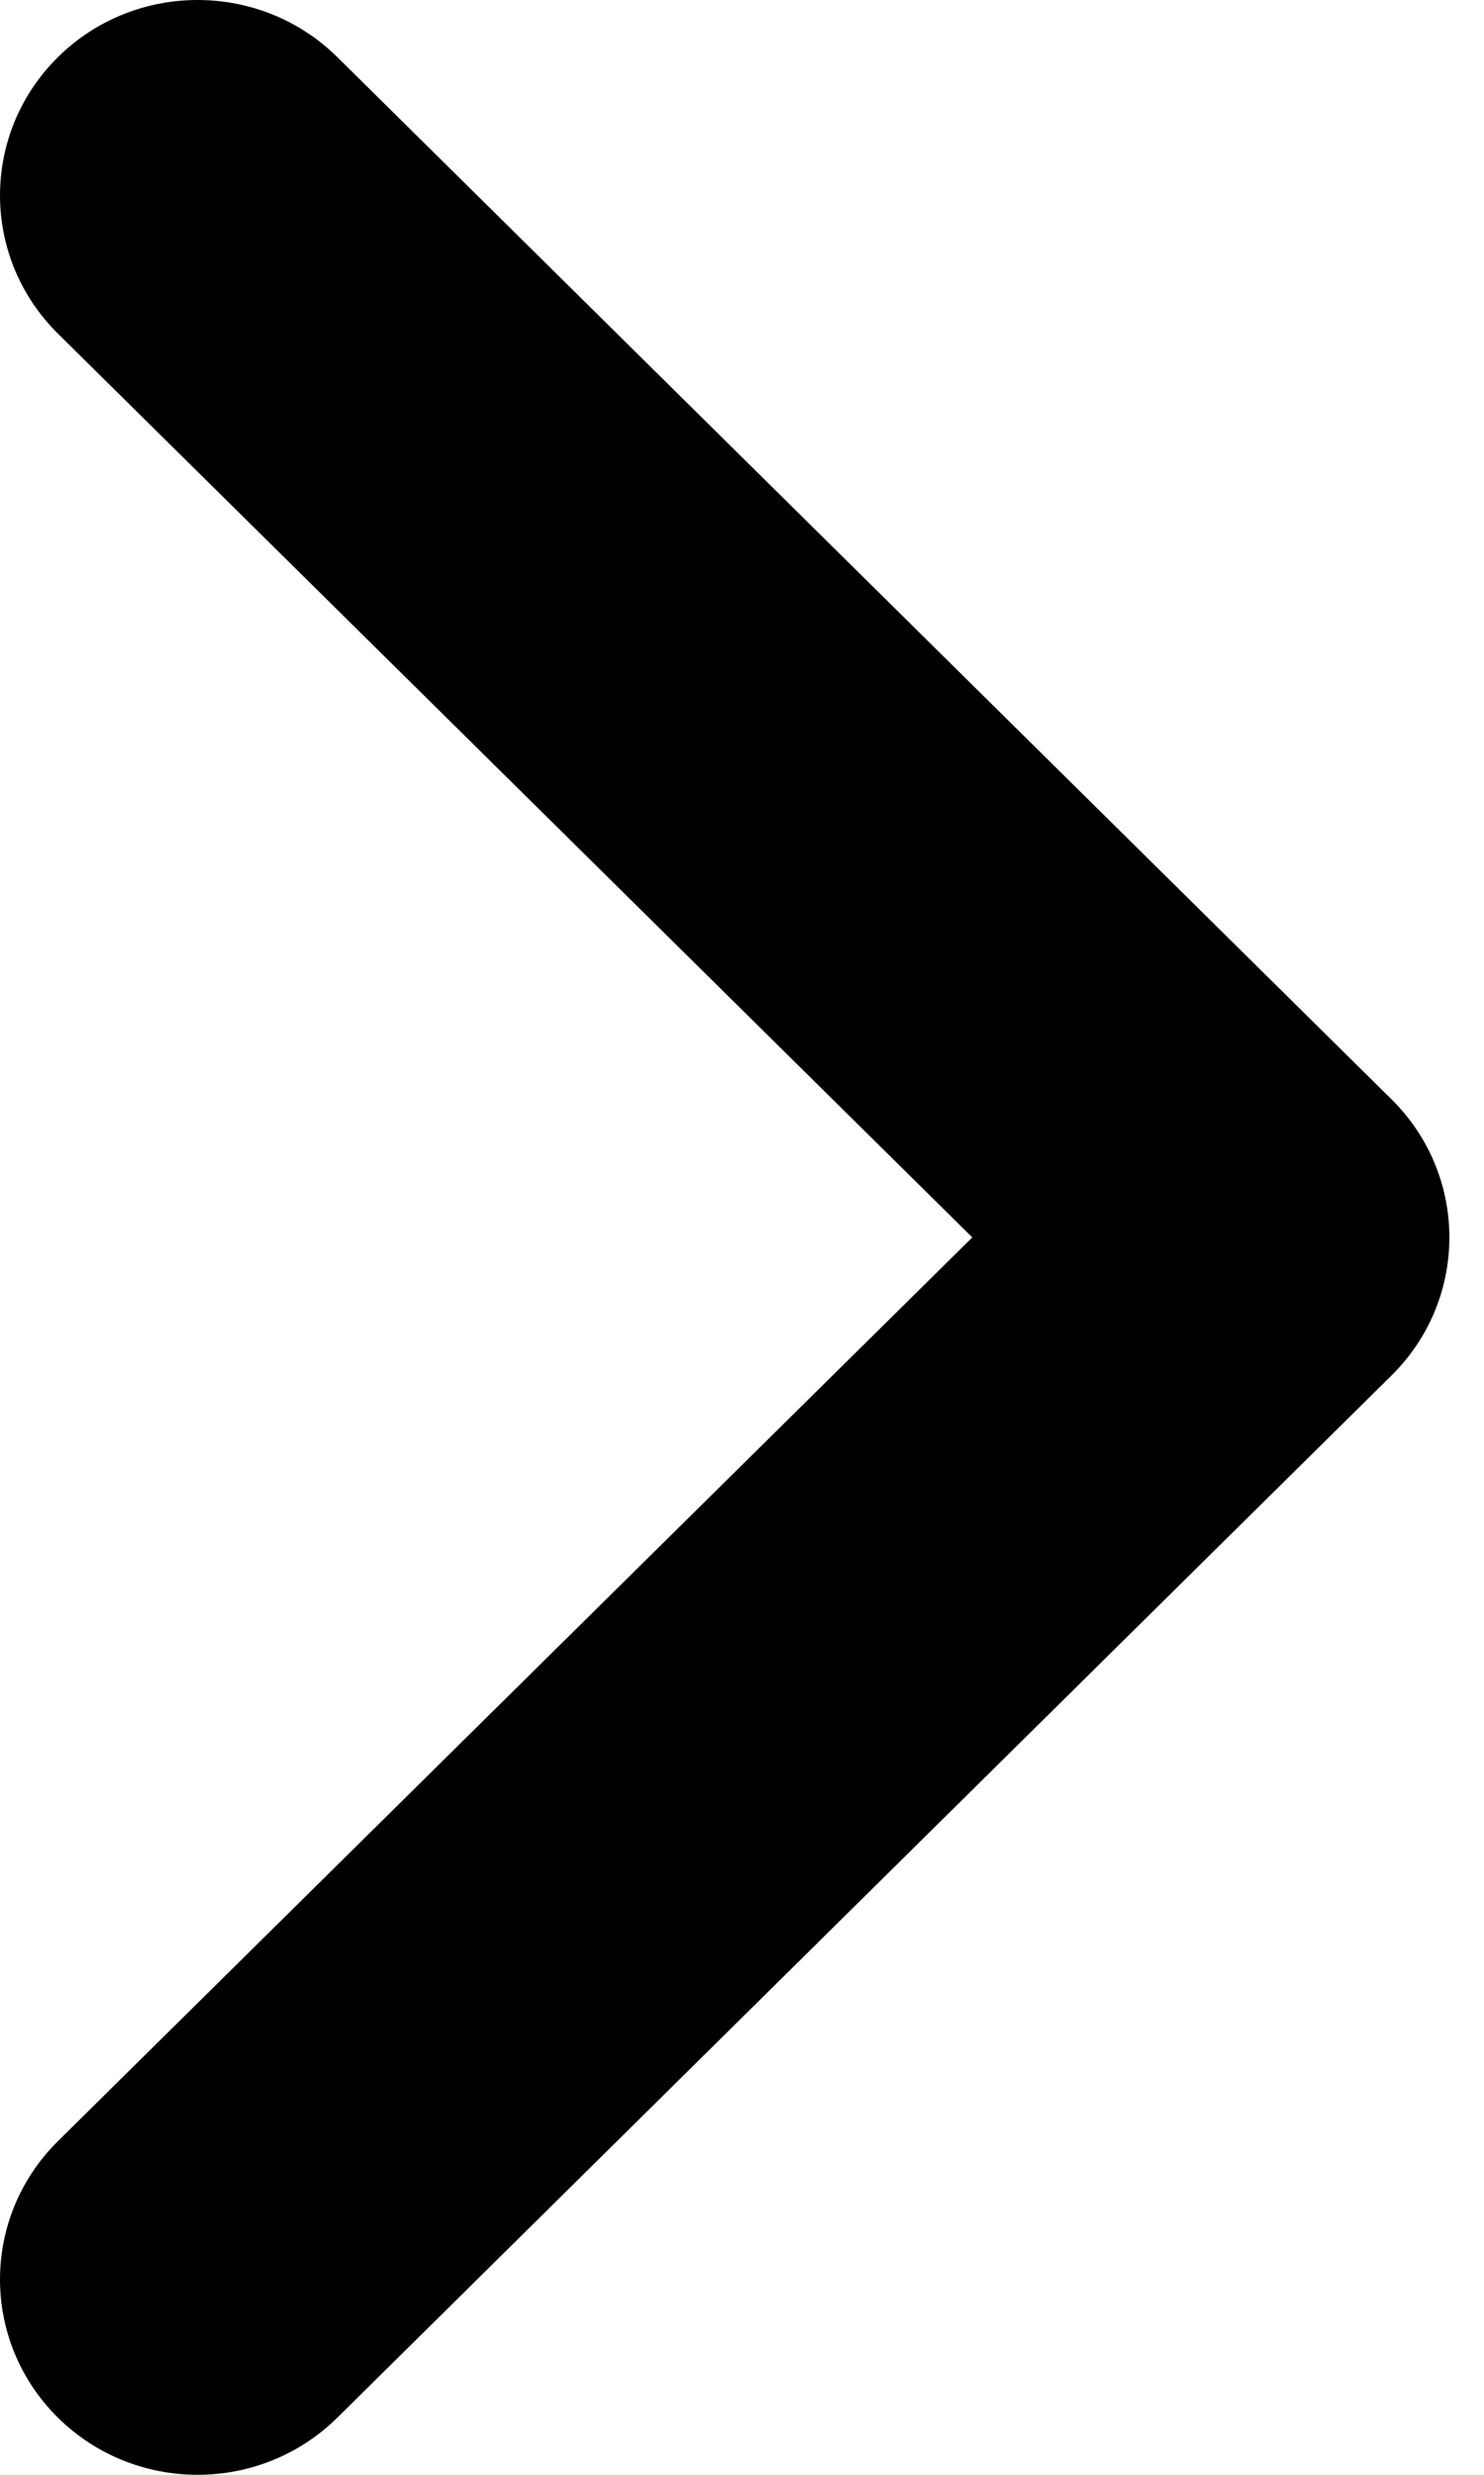 <svg width="6" height="10" viewBox="0 0 6 10" fill="none" xmlns="http://www.w3.org/2000/svg">
<path d="M1.364 0.231C1.052 -0.077 0.546 -0.077 0.234 0.231C-0.078 0.54 -0.078 1.039 0.234 1.348L1.364 0.231ZM5.061 5L5.626 5.558C5.938 5.25 5.938 4.75 5.626 4.442L5.061 5ZM0.234 8.652C-0.078 8.961 -0.078 9.46 0.234 9.769C0.546 10.077 1.052 10.077 1.364 9.769L0.234 8.652ZM0.234 1.348L4.496 5.558L5.626 4.442L1.364 0.231L0.234 1.348ZM4.496 4.442L0.234 8.652L1.364 9.769L5.626 5.558L4.496 4.442Z" fill="black"/>
</svg>
